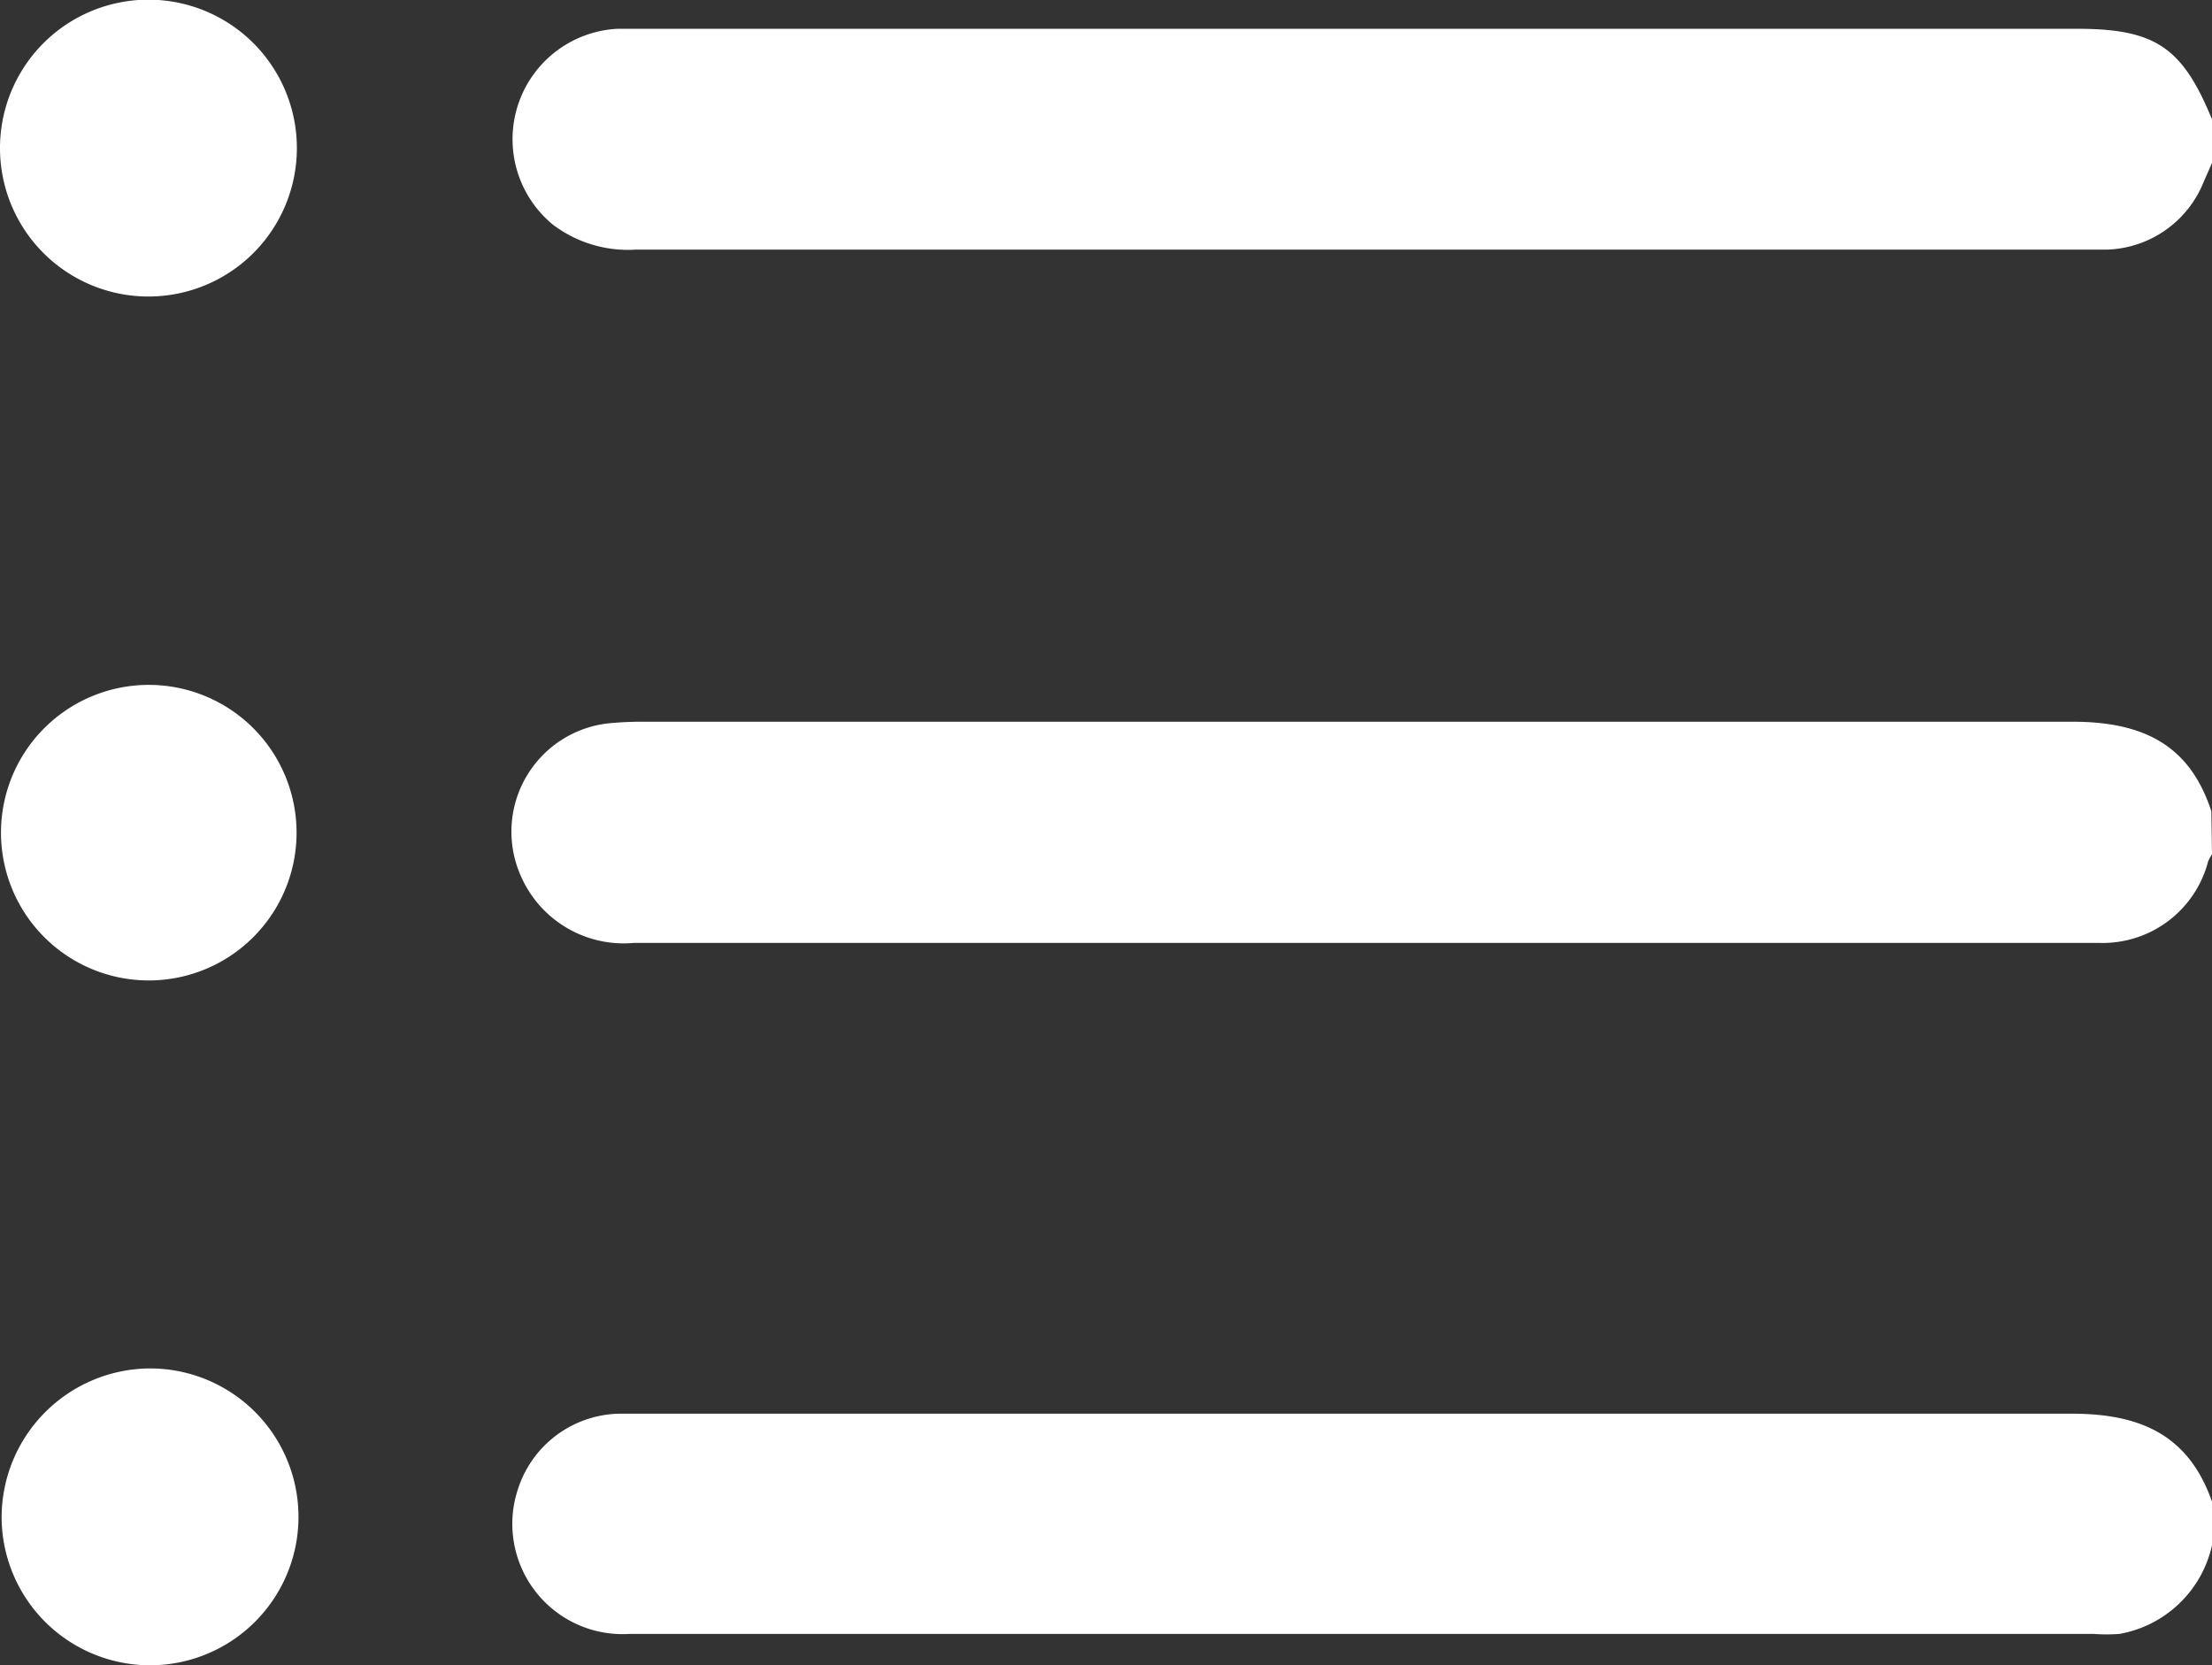 <svg id="Camada_1" data-name="Camada 1" xmlns="http://www.w3.org/2000/svg" viewBox="0 0 68.4 51.5"><rect x="0" y="0" width="68.4" height="51.5" fill="#333333" stroke="none"/><defs><style>.cls-1{fill:#fff;}</style></defs><path class="cls-1" d="M80.79,47.89a1.55,1.55,0,0,0-.12.22,3.37,3.37,0,0,1-3.38,2.52c-1.4,0-2.8,0-4.2,0H32a3.47,3.47,0,0,1-3.5-2.06,3.37,3.37,0,0,1,2.7-4.73,10.87,10.87,0,0,1,1.14-.05c14.71,0,29.42,0,44.13,0,2.13,0,3.62.67,4.3,2.77Z" transform="translate(-12.39 -21.47)"/><path class="cls-1" d="M80.79,26.51l-.26.59a3.33,3.33,0,0,1-3,2.09H32.05a3.85,3.85,0,0,1-2.56-.77,3.42,3.42,0,0,1,2-6.06H76.6c2.43,0,3.27.56,4.19,2.8Z" transform="translate(-12.39 -21.47)"/><path class="cls-1" d="M80.79,69.26A3.57,3.57,0,0,1,77.93,72a5.29,5.29,0,0,1-.8,0H31.86a3.41,3.41,0,0,1-3.45-4.49,3.36,3.36,0,0,1,3.11-2.32h.86c14.69,0,29.38,0,44.08,0,2.12,0,3.61.66,4.33,2.72Z" transform="translate(-12.39 -21.47)"/><path class="cls-1" d="M12.39,26.07A4.59,4.59,0,1,1,17,30.64,4.59,4.59,0,0,1,12.39,26.07Z" transform="translate(-12.39 -21.47)"/><path class="cls-1" d="M17,63.79a4.59,4.59,0,1,1-4.56,4.61A4.61,4.61,0,0,1,17,63.79Z" transform="translate(-12.39 -21.47)"/><path class="cls-1" d="M16.9,51.79a4.57,4.57,0,1,1,4.66-4.5A4.57,4.57,0,0,1,16.9,51.79Z" transform="translate(-12.39 -21.47)"/></svg>